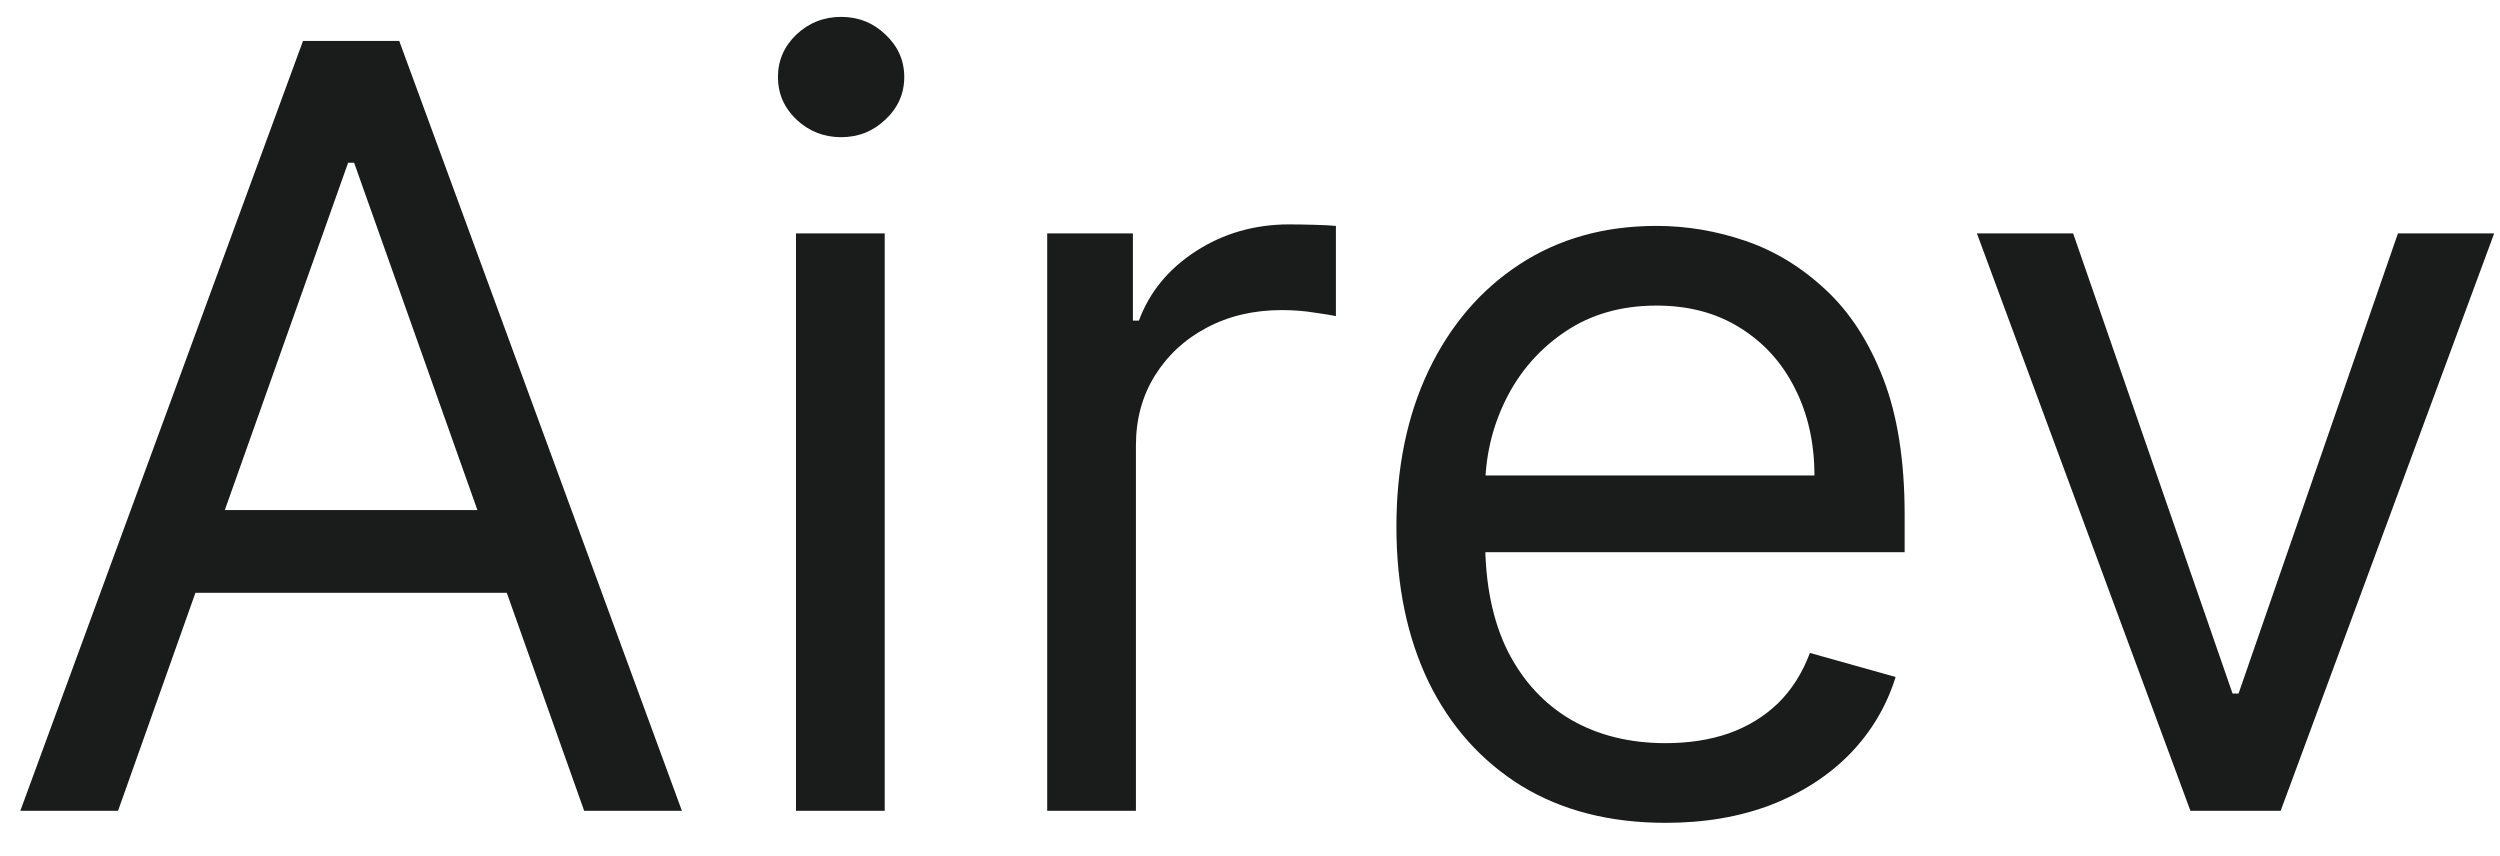 <svg width="111" height="38" viewBox="0 0 111 38" fill="none" xmlns="http://www.w3.org/2000/svg">
<g clip-path="url(#clip0_1321_21237)">
<path d="M5.241 36H0.902L13.453 1.818H17.726L30.277 36H25.937L15.723 7.226H15.456L5.241 36ZM6.844 22.648H24.335V26.32H6.844V22.648ZM35.342 36V10.364H39.281V36H35.342ZM37.345 6.091C36.578 6.091 35.916 5.829 35.359 5.306C34.814 4.784 34.541 4.155 34.541 3.42C34.541 2.686 34.814 2.057 35.359 1.534C35.916 1.011 36.578 0.75 37.345 0.75C38.113 0.75 38.77 1.011 39.315 1.534C39.871 2.057 40.149 2.686 40.149 3.42C40.149 4.155 39.871 4.784 39.315 5.306C38.77 5.829 38.113 6.091 37.345 6.091ZM46.496 36V10.364H50.301V14.236H50.568C51.035 12.967 51.881 11.938 53.105 11.148C54.329 10.358 55.709 9.963 57.244 9.963C57.534 9.963 57.895 9.969 58.329 9.98C58.763 9.991 59.091 10.008 59.314 10.03V14.036C59.18 14.002 58.874 13.952 58.396 13.885C57.929 13.807 57.434 13.768 56.91 13.768C55.664 13.768 54.552 14.03 53.572 14.553C52.604 15.065 51.837 15.777 51.269 16.689C50.713 17.591 50.435 18.62 50.435 19.777V36H46.496ZM73.951 36.534C71.481 36.534 69.35 35.989 67.559 34.898C65.779 33.797 64.404 32.261 63.436 30.292C62.48 28.311 62.001 26.008 62.001 23.382C62.001 20.756 62.48 18.442 63.436 16.439C64.404 14.425 65.751 12.856 67.475 11.732C69.211 10.597 71.236 10.03 73.551 10.03C74.886 10.03 76.204 10.252 77.506 10.697C78.808 11.143 79.993 11.866 81.061 12.867C82.13 13.857 82.981 15.171 83.615 16.806C84.249 18.442 84.566 20.456 84.566 22.848V24.517H64.805V21.112H80.561C80.561 19.666 80.271 18.375 79.693 17.24C79.125 16.105 78.313 15.209 77.256 14.553C76.21 13.896 74.975 13.568 73.551 13.568C71.982 13.568 70.624 13.958 69.478 14.736C68.343 15.504 67.47 16.506 66.858 17.741C66.246 18.976 65.94 20.3 65.94 21.713V23.983C65.94 25.919 66.274 27.56 66.941 28.907C67.62 30.242 68.56 31.26 69.762 31.961C70.964 32.651 72.36 32.996 73.951 32.996C74.986 32.996 75.921 32.851 76.755 32.562C77.601 32.261 78.33 31.816 78.942 31.227C79.554 30.626 80.027 29.88 80.36 28.99L84.166 30.058C83.765 31.349 83.092 32.484 82.146 33.463C81.201 34.431 80.032 35.188 78.641 35.733C77.251 36.267 75.687 36.534 73.951 36.534ZM110.741 10.364L101.261 36H97.255L87.775 10.364H92.048L99.125 30.793H99.392L106.468 10.364H110.741Z" fill="#191C1A"/>
</g>
<defs>
<clipPath id="clip0_1321_21237">
<rect width="111" height="37" fill="white" transform="translate(0 0.5)"/>
</clipPath>
</defs>
</svg>
